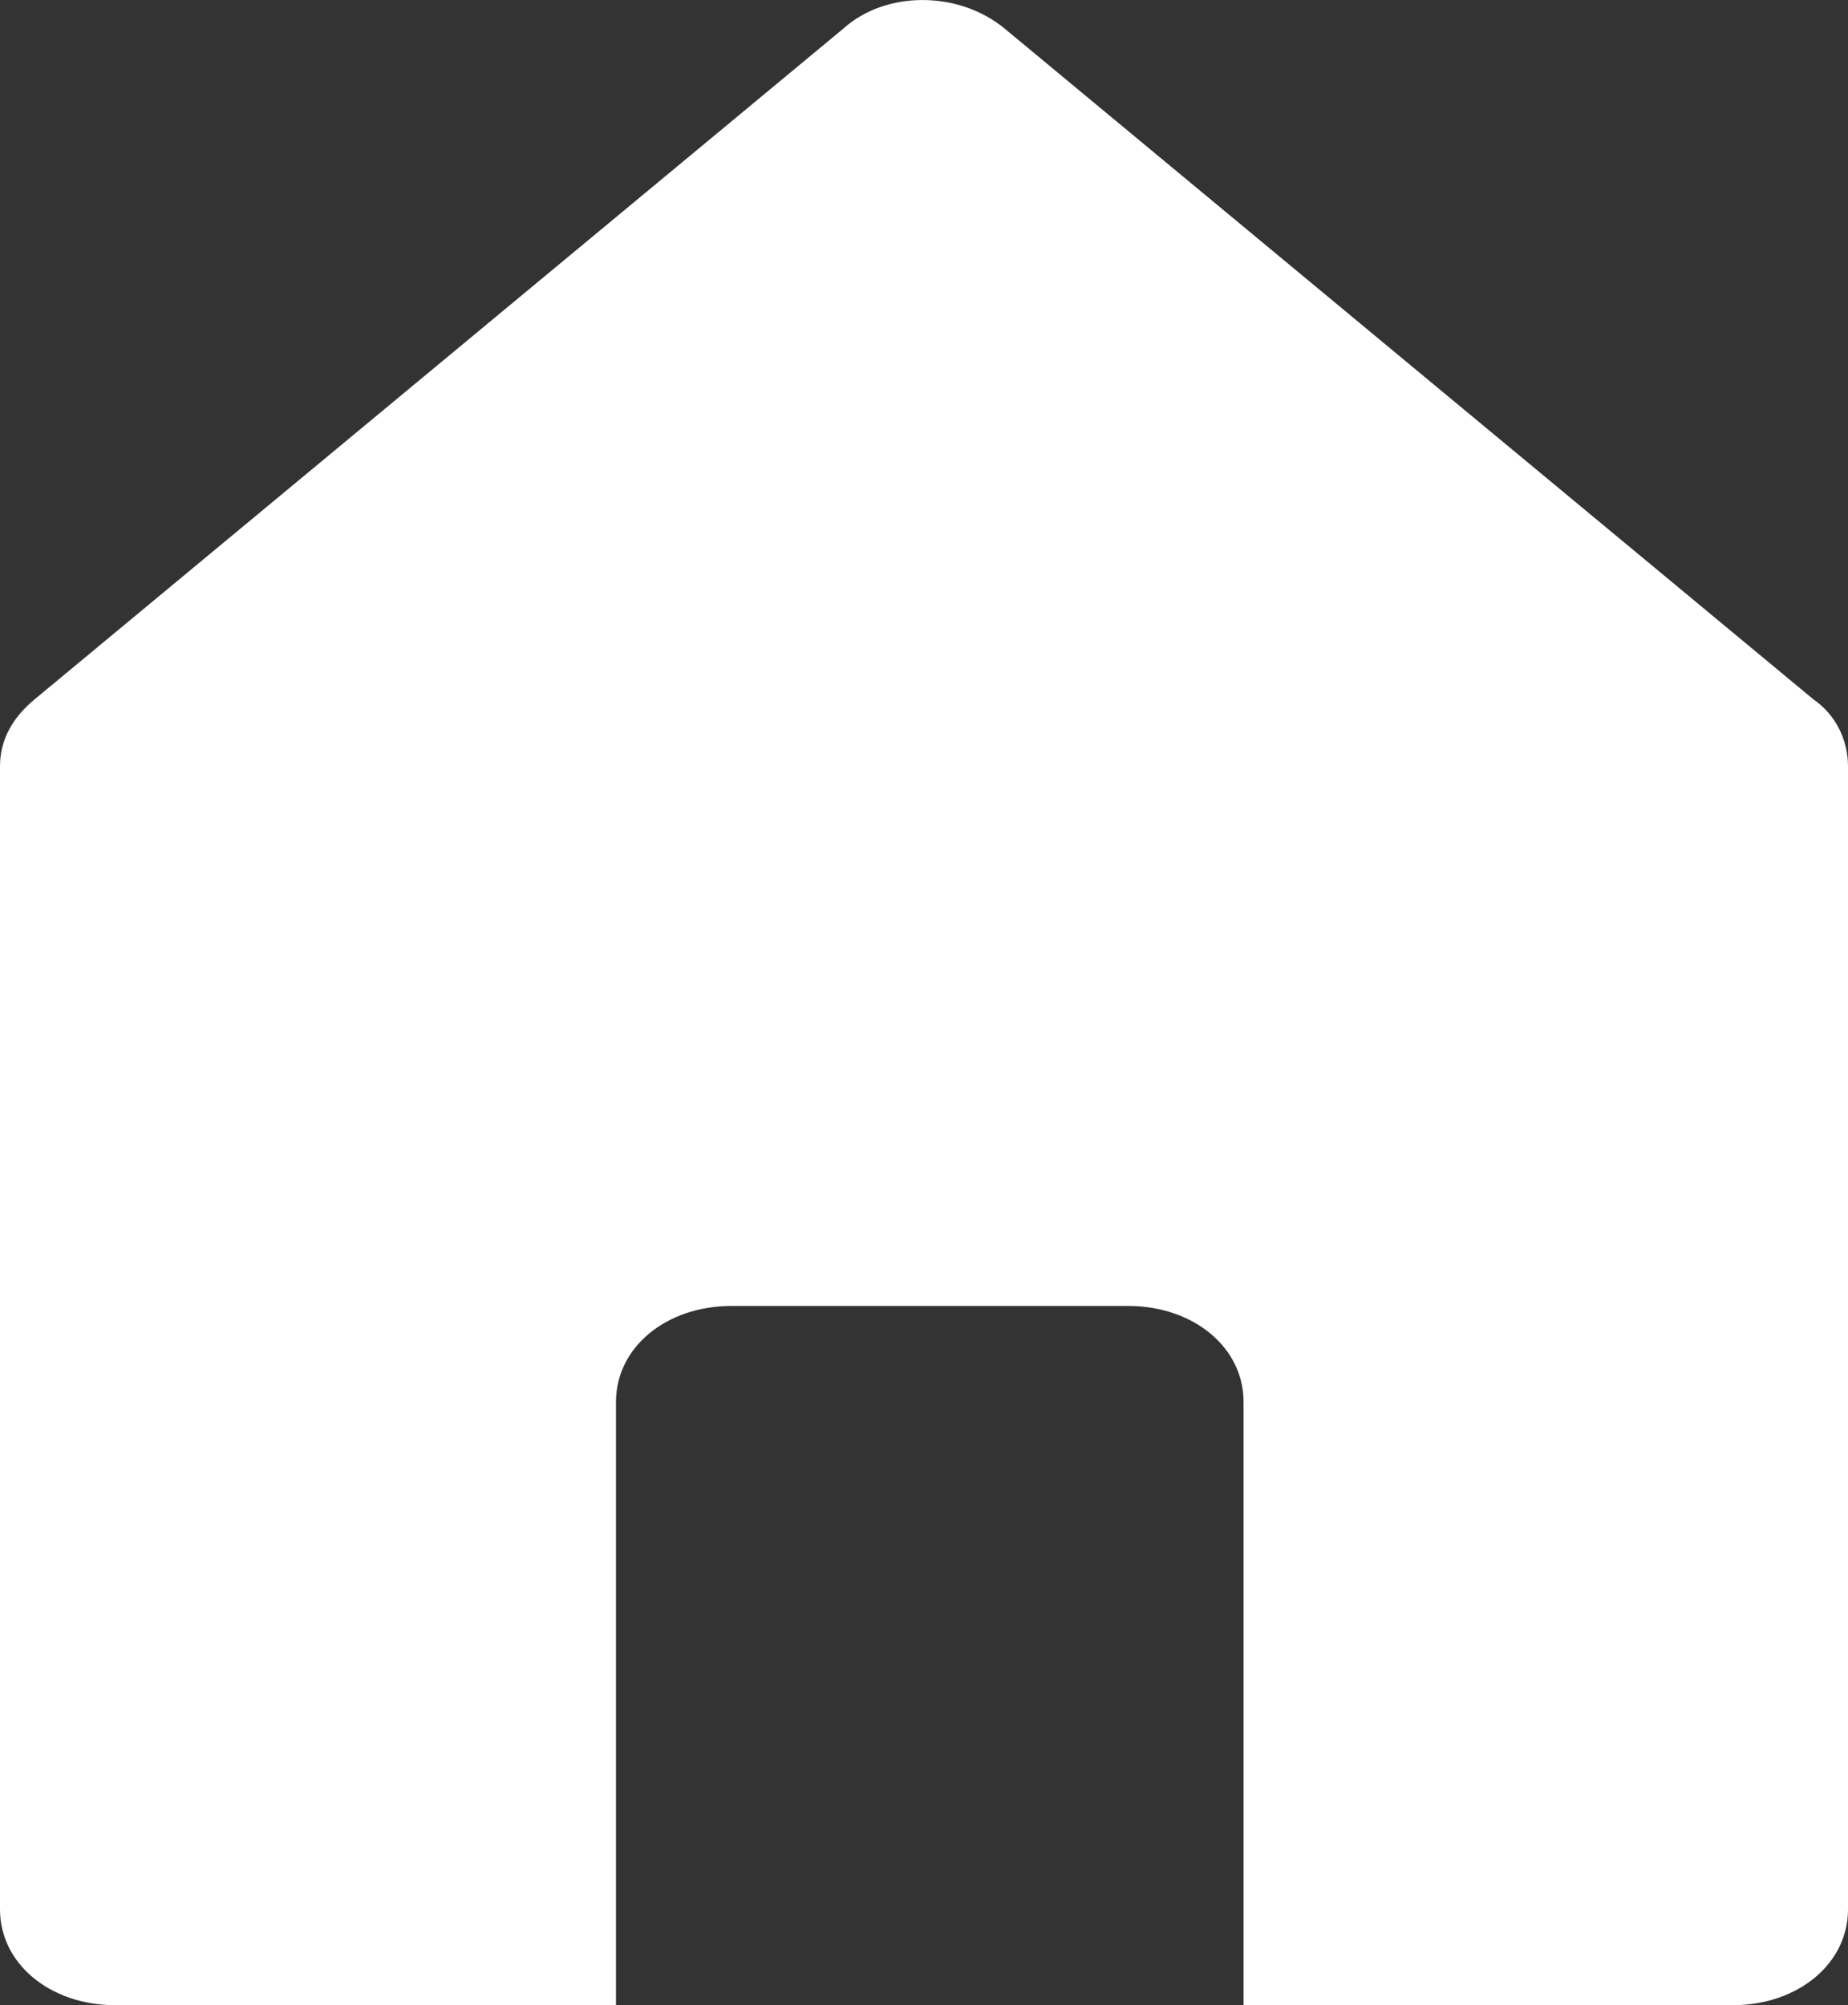 <svg version="1.1" xmlns="http://www.w3.org/2000/svg" xmlns:xlink="http://www.w3.org/1999/xlink" width="48" height="52.075" viewBox="0,0,48,52.075"><rect x="0" y="0" width="48" height="52.075" fill="#333333" stroke="none"/><g transform="translate(-216,-153.962)"><g data-paper-data="{&quot;isPaintingLayer&quot;:true}" fill="#ffffff" fill-rule="nonzero" stroke="none" stroke-width="1" stroke-linecap="butt" stroke-linejoin="miter" stroke-miterlimit="10" stroke-dasharray="" stroke-dashoffset="0" style="mix-blend-mode: normal"><path d="M216,203.55v-29.686c0,-0.663 0.3,-1.244 0.9,-1.741l21,-17.414c1.1,-0.995 3,-0.995 4.2,0l21,17.414c0.6,0.415 0.9,1.078 0.9,1.741v29.686c0,1.41 -1.3,2.488 -3,2.488h-12.7v-15.672c0,-1.41 -1.3,-2.488 -3,-2.488h-10.3c-1.7,0 -3,1.078 -3,2.488v15.672h-13c-1.7,0 -3,-1.078 -3,-2.488z"/></g></g></svg>